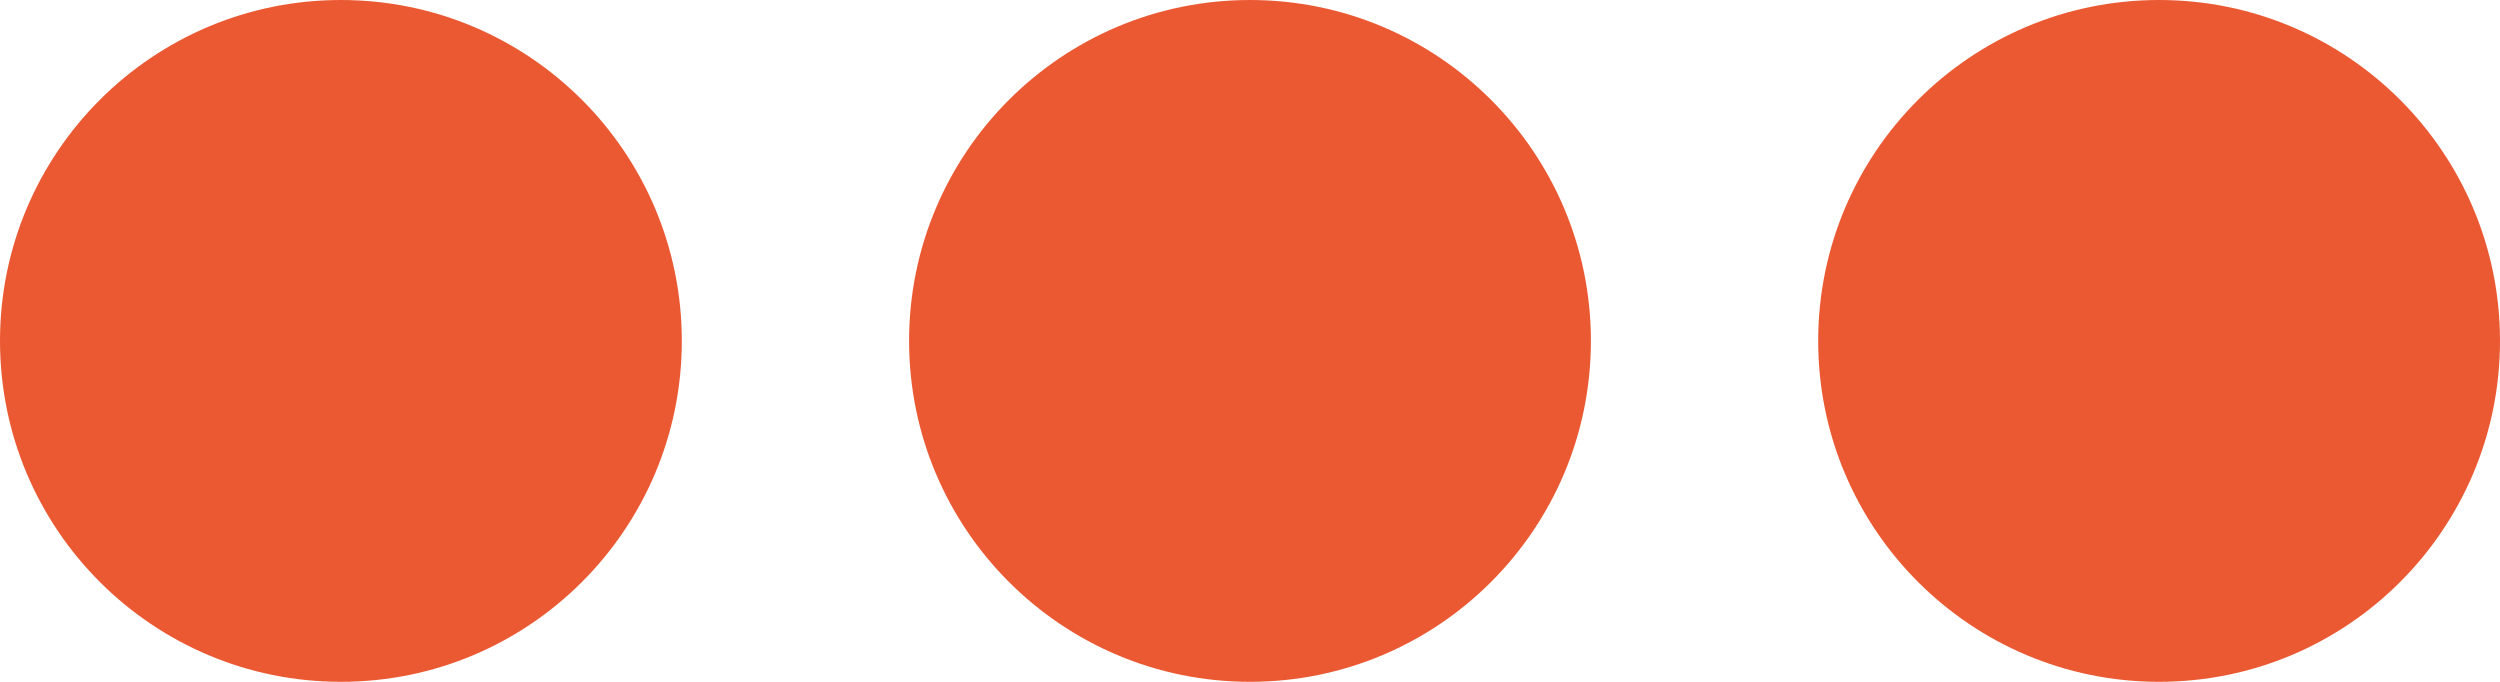 <svg xmlns="http://www.w3.org/2000/svg" width="22" height="6" viewBox="0 0 22 6"><defs><style>.a{fill:#eb5933;}</style></defs><g transform="translate(-696 -196)"><circle class="a" cx="3" cy="3" r="3" transform="translate(696 196)"/><circle class="a" cx="3" cy="3" r="3" transform="translate(704 196)"/><circle class="a" cx="3" cy="3" r="3" transform="translate(712 196)"/></g></svg>